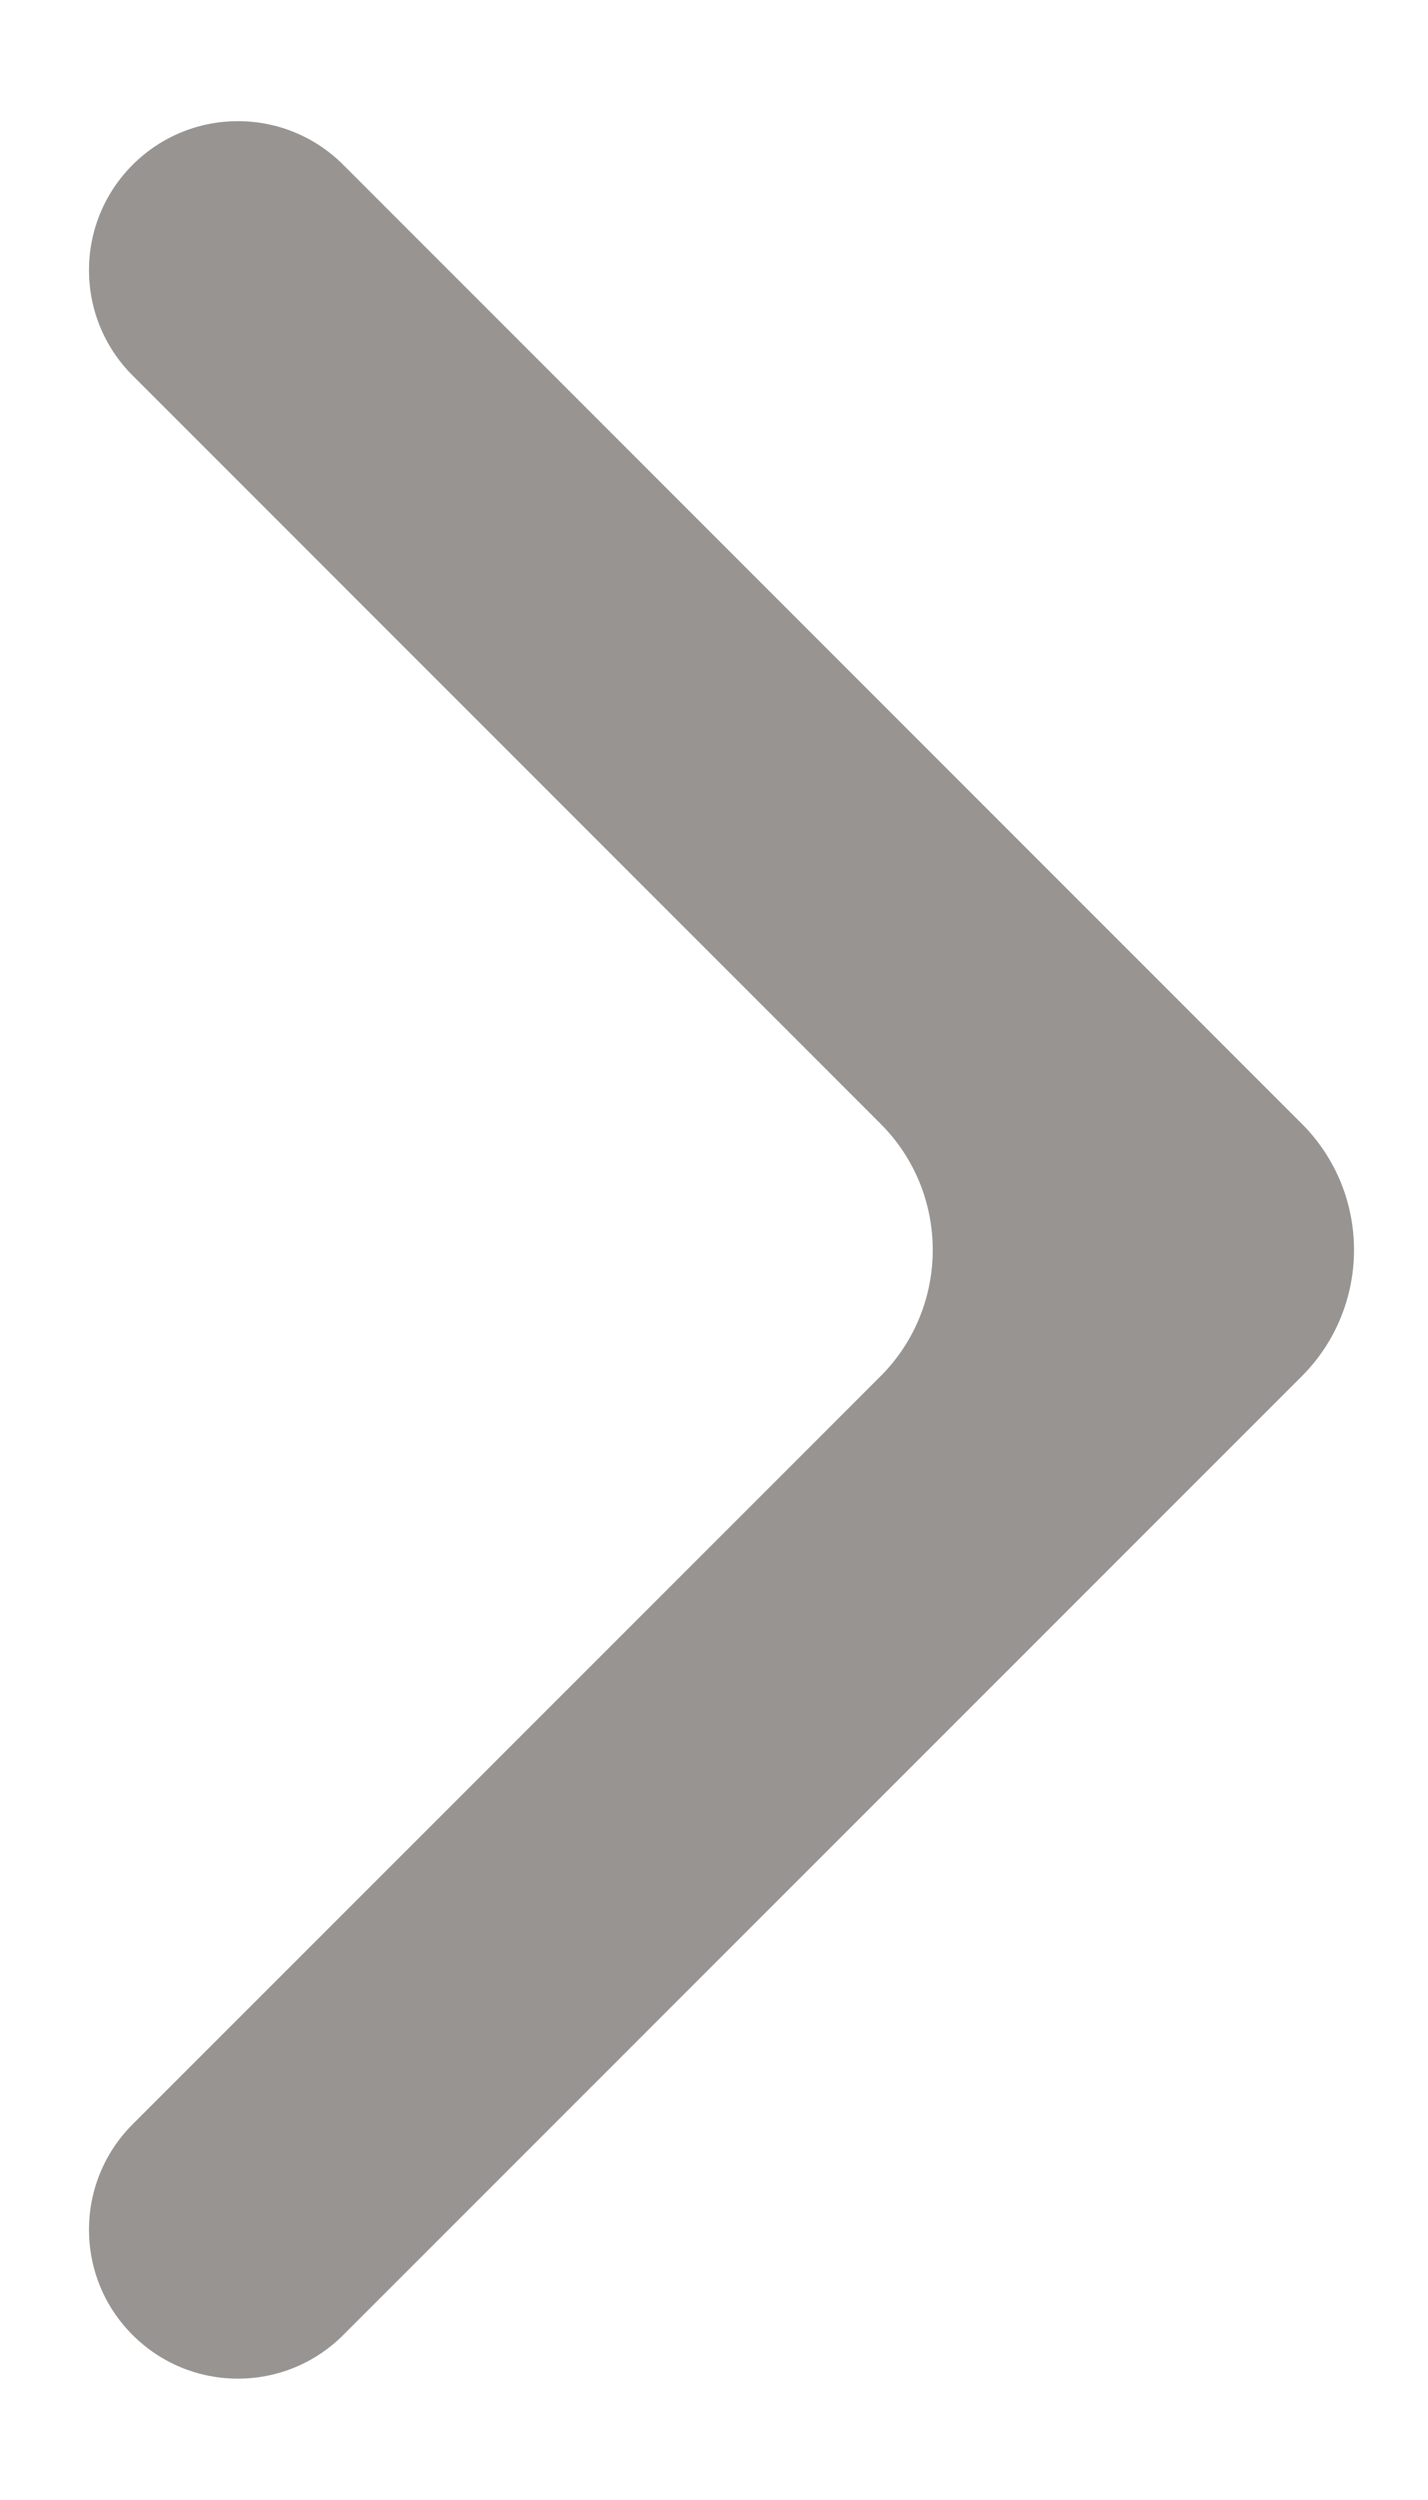 <svg width="8" height="14" viewBox="0 0 8 14" fill="none" xmlns="http://www.w3.org/2000/svg">
<path d="M0.743 11.896C0.417 12.222 0.417 12.751 0.743 13.076C1.069 13.402 1.597 13.402 1.923 13.076L7.293 7.707C7.683 7.316 7.683 6.683 7.293 6.293L1.923 0.923C1.597 0.597 1.069 0.597 0.743 0.923C0.417 1.249 0.417 1.777 0.743 2.103L4.933 6.293C5.323 6.683 5.323 7.316 4.933 7.707L0.743 11.896Z" fill="#979491"/>
</svg>
